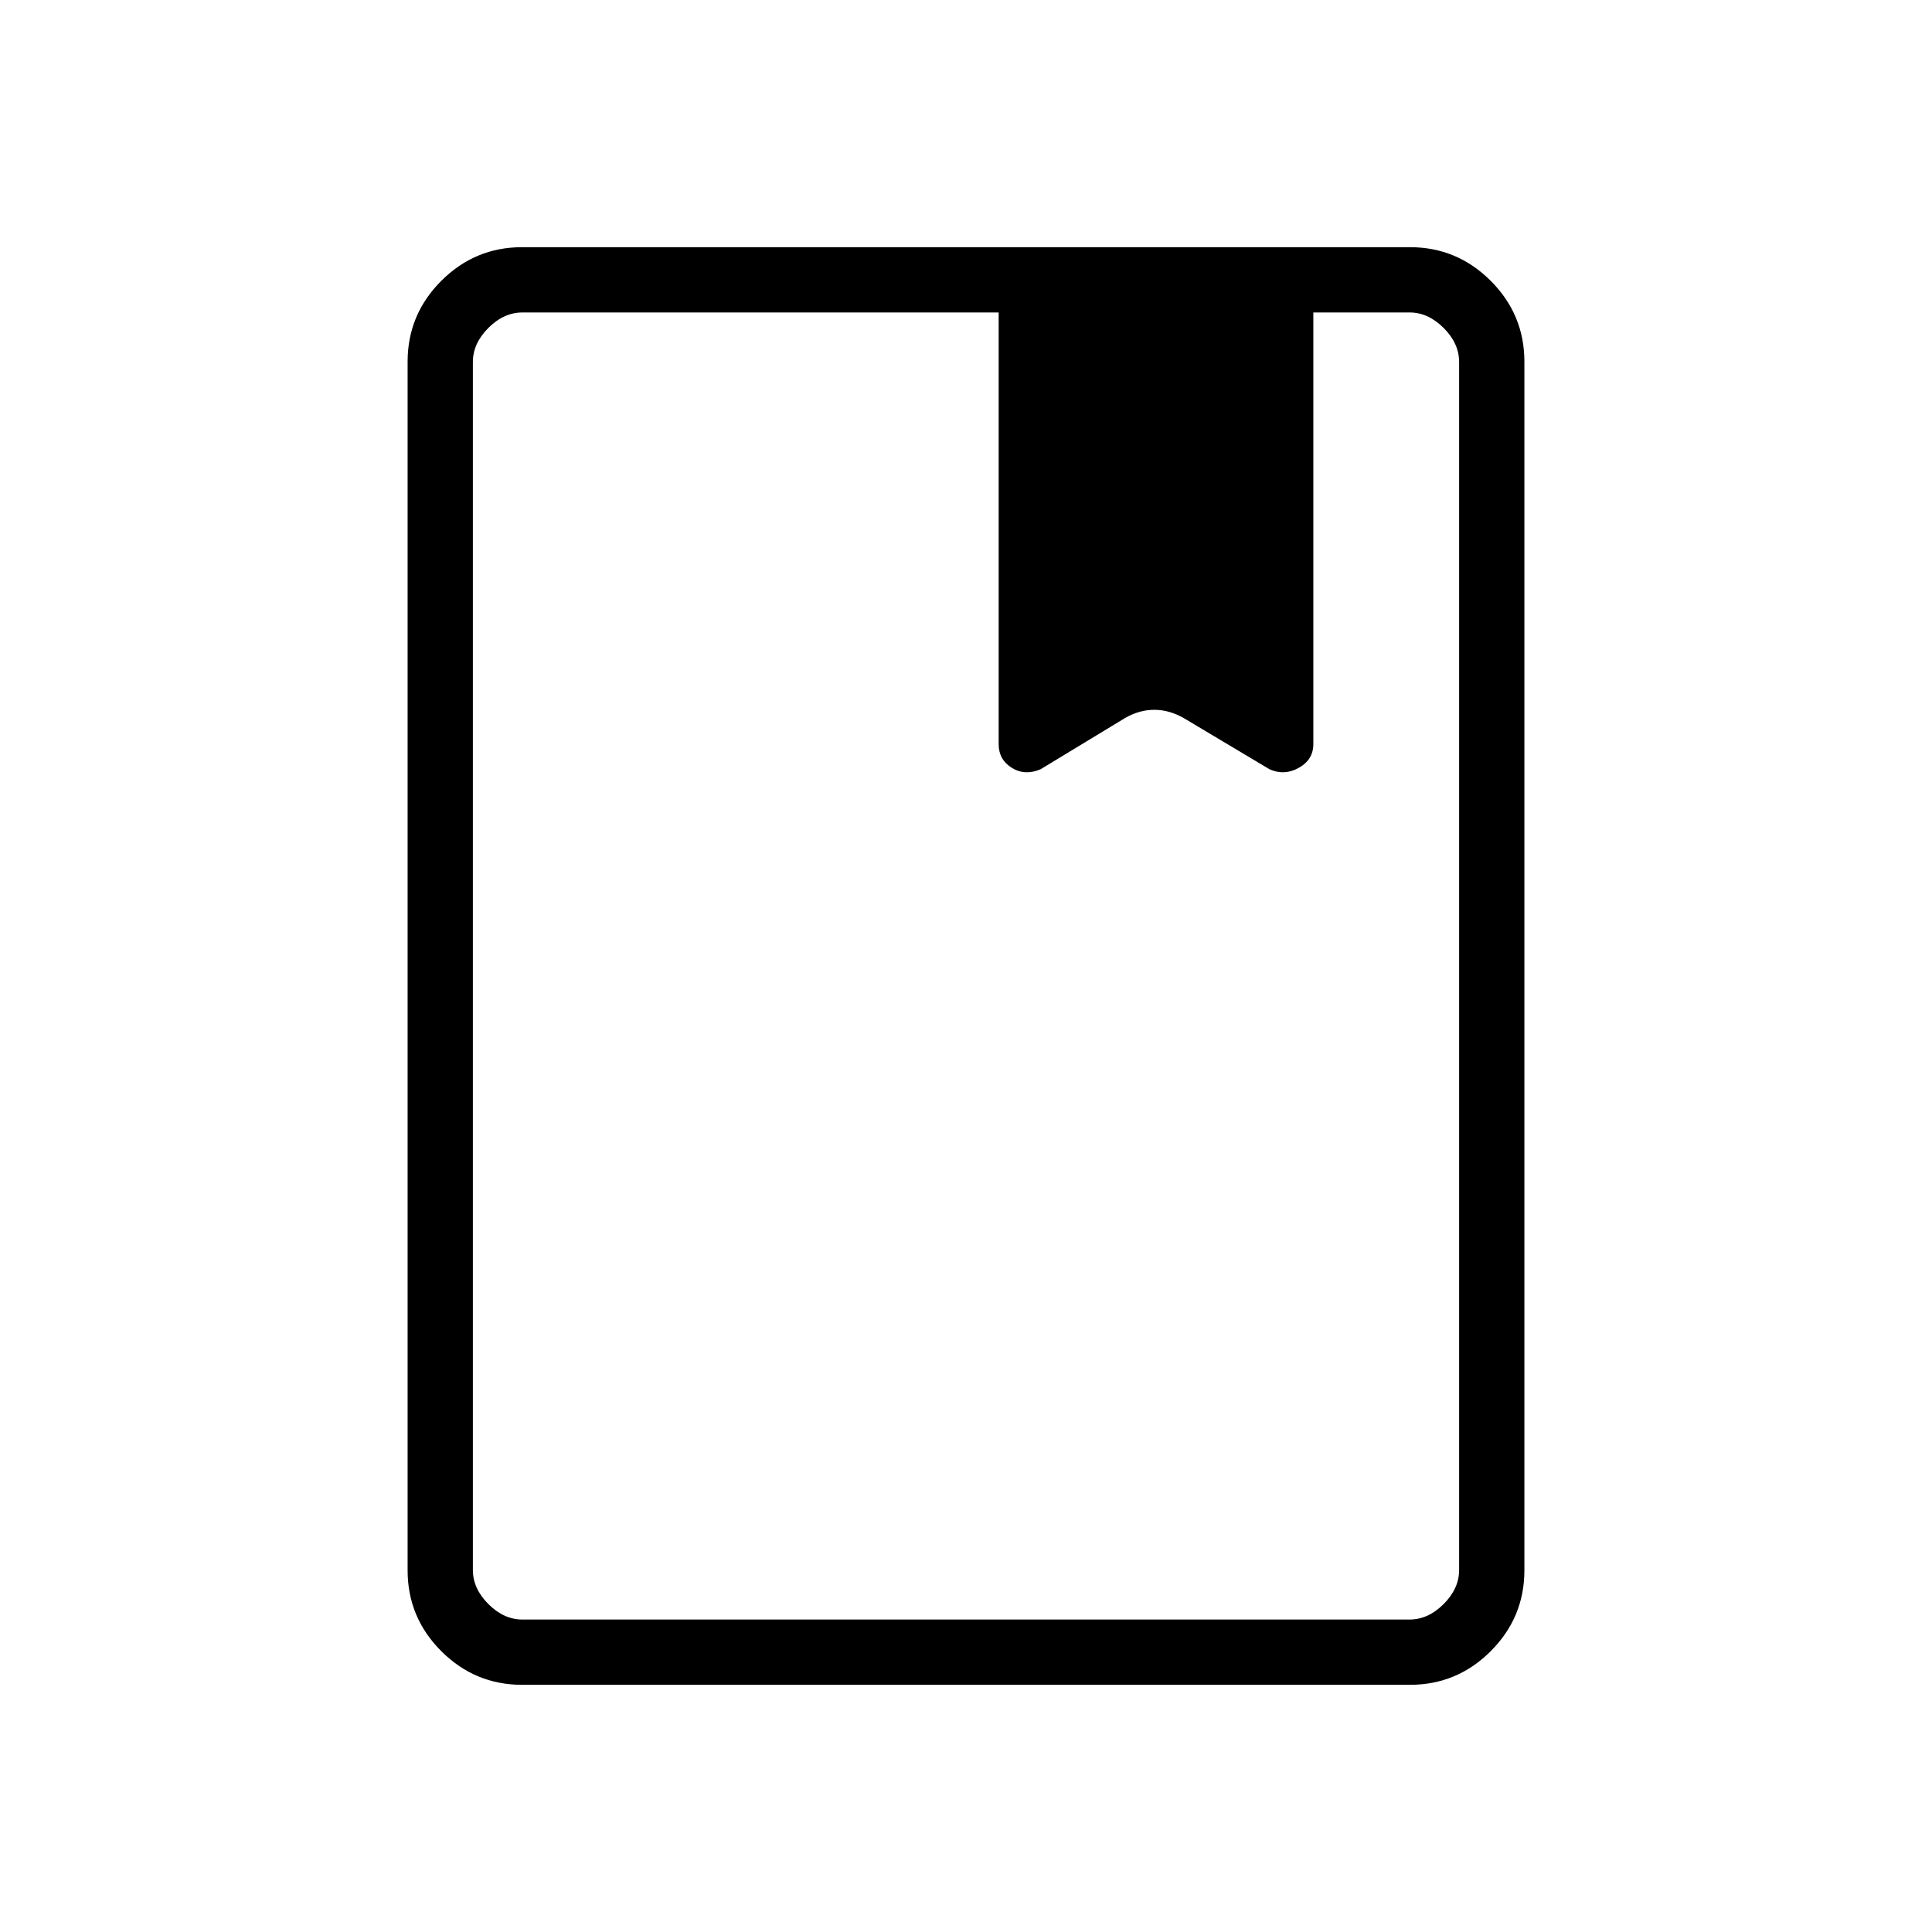 <svg xmlns="http://www.w3.org/2000/svg" height="40" viewBox="0 -960 960 960" width="40"><path d="M259.44-122.82q-23.44 0-40.17-16.73t-16.73-40.15v-600.6q0-23.42 16.73-40.15 16.73-16.73 40.17-16.73h441.12q23.44 0 40.17 16.73t16.73 40.15v600.6q0 23.42-16.73 40.15-16.73 16.73-40.17 16.73H259.44Zm.15-32.44h440.82q9.23 0 16.92-7.69 7.7-7.69 7.7-16.92v-600.26q0-9.23-7.7-16.92-7.69-7.69-16.92-7.69h-47.82v213.21q0 8.85-7.29 12.74-7.3 3.89-14.44-.22l-42.73-24.87q-7.18-3.53-14.57-3.53-7.39 0-14.51 3.53l-42.01 24.87q-7.86 4.11-14.33.22-6.48-3.89-6.48-12.74v-213.21H259.59q-9.23 0-16.92 7.69-7.7 7.69-7.7 16.92v600.26q0 9.23 7.7 16.92 7.69 7.69 16.92 7.69Zm-24.62 0v-649.48 649.48Zm261.26-435v-1.27q0 8.85 6.48 12.74 6.47 3.89 14.33-.22l42.01-24.87q7.18-3.53 14.57-3.53 7.39 0 14.66 3.53l42.58 24.87q7.14 4.11 14.44.22 7.29-3.89 7.29-12.74v1.27q0 7.71-7.17 11.76-7.18 4.05-14.56.76l-42.73-25.49q-7.18-4.07-14.57-4.07-7.4 0-14.51 4.07l-42.01 25.49q-7.84 3.29-14.32-.76-6.49-4.05-6.49-11.76Z"/></svg>